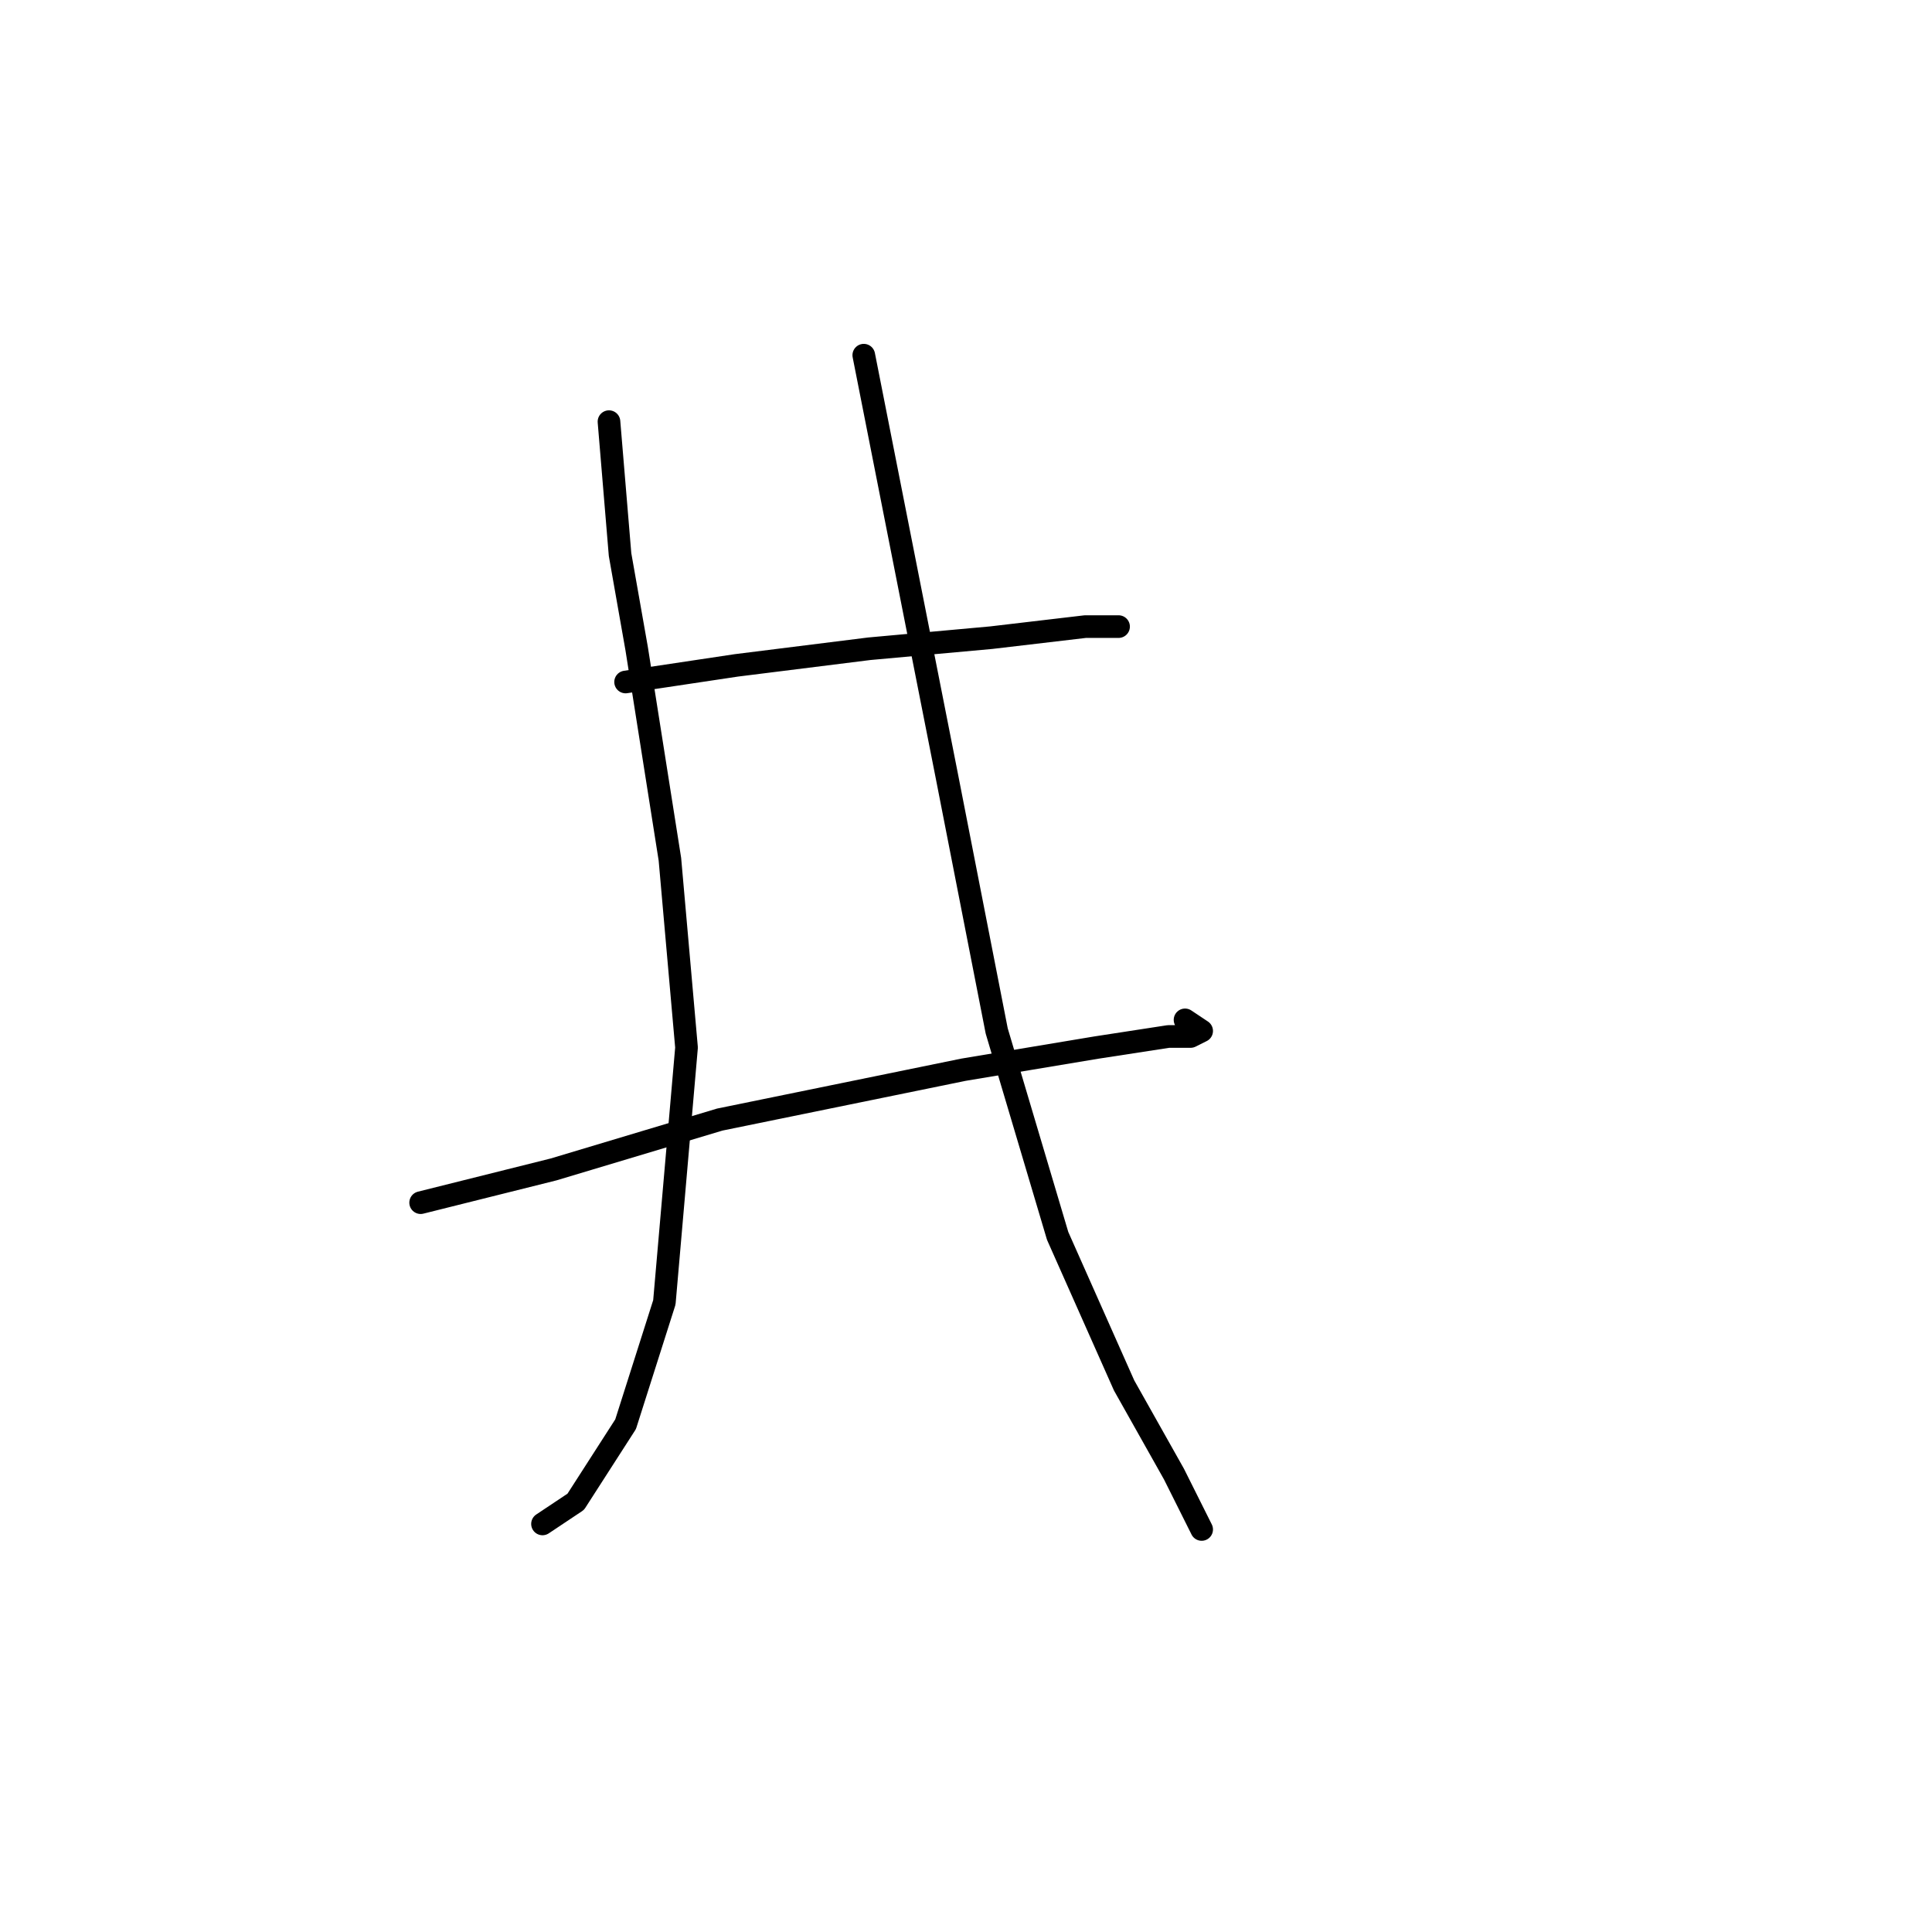 <?xml version="1.0" standalone="no"?>
    <svg width="256" height="256" xmlns="http://www.w3.org/2000/svg" version="1.1">
    <polyline stroke="black" stroke-width="3" stroke-linecap="round" fill="transparent" stroke-linejoin="round" points="82.895 90.367 97.574 88.165 115.189 85.963 131.335 84.496 143.813 83.028 146.749 83.028 148.216 83.028 148.216 83.028 " />
        <polyline stroke="black" stroke-width="3" stroke-linecap="round" fill="transparent" stroke-linejoin="round" points="55.738 159.359 73.353 154.955 95.372 148.349 127.666 141.744 145.281 138.808 154.822 137.34 157.758 137.34 159.226 136.606 157.024 135.138 157.024 135.138 " />
        <polyline stroke="black" stroke-width="3" stroke-linecap="round" fill="transparent" stroke-linejoin="round" points="80.693 55.871 82.161 73.486 84.363 85.963 88.766 113.854 90.968 138.808 88.032 172.57 82.895 188.717 76.289 198.992 71.885 201.928 71.885 201.928 " />
        <polyline stroke="black" stroke-width="3" stroke-linecap="round" fill="transparent" stroke-linejoin="round" points="114.455 47.064 125.464 102.844 132.069 136.606 140.143 163.762 148.95 183.579 155.556 195.322 159.226 202.662 159.226 202.662 " />
        </svg>